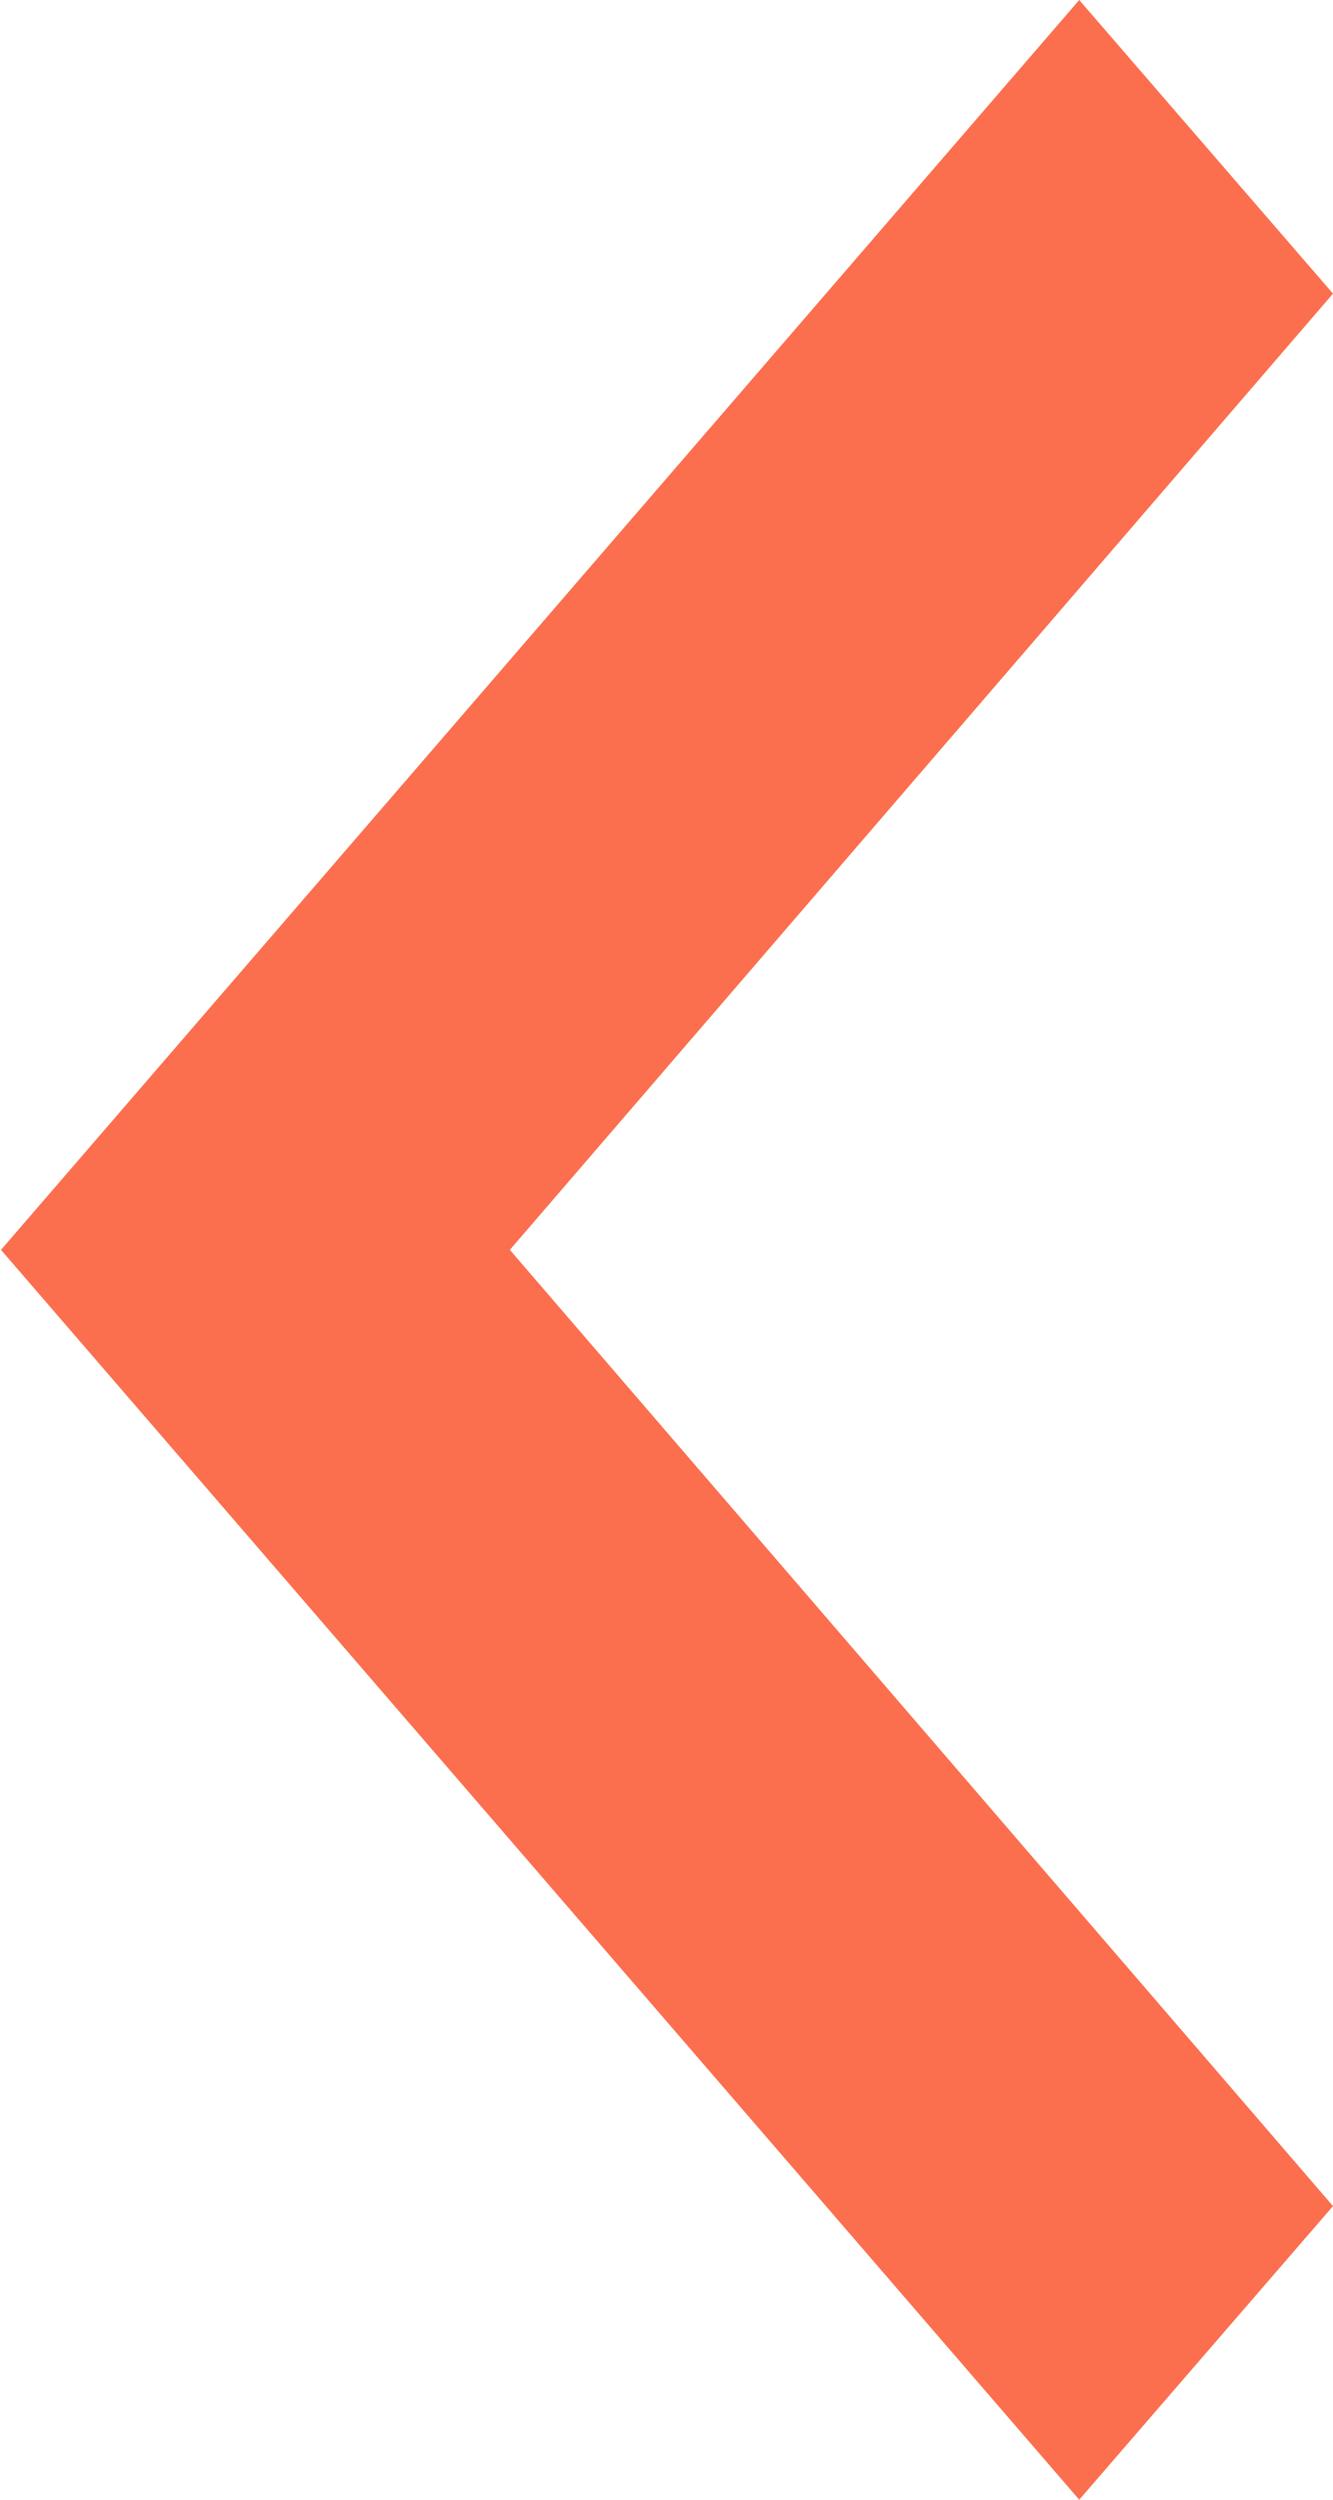 <svg xmlns="http://www.w3.org/2000/svg" width="24" height="45" viewBox="0 0 8 15"><defs><style>.cls-1{fill:#fc6f4e;fill-rule:evenodd;filter:url(#filter)}</style><filter id="filter" x="810" y="220" width="8" height="15" filterUnits="userSpaceOnUse"><feFlood result="flood" flood-color="#1395d3"/><feComposite result="composite" operator="in" in2="SourceGraphic"/><feBlend result="blend" in2="SourceGraphic"/></filter></defs><path class="cls-1" d="M8 1.762L3.06 7.5 8 13.238 6.477 15 .006 7.5 6.477 0z"/></svg>
